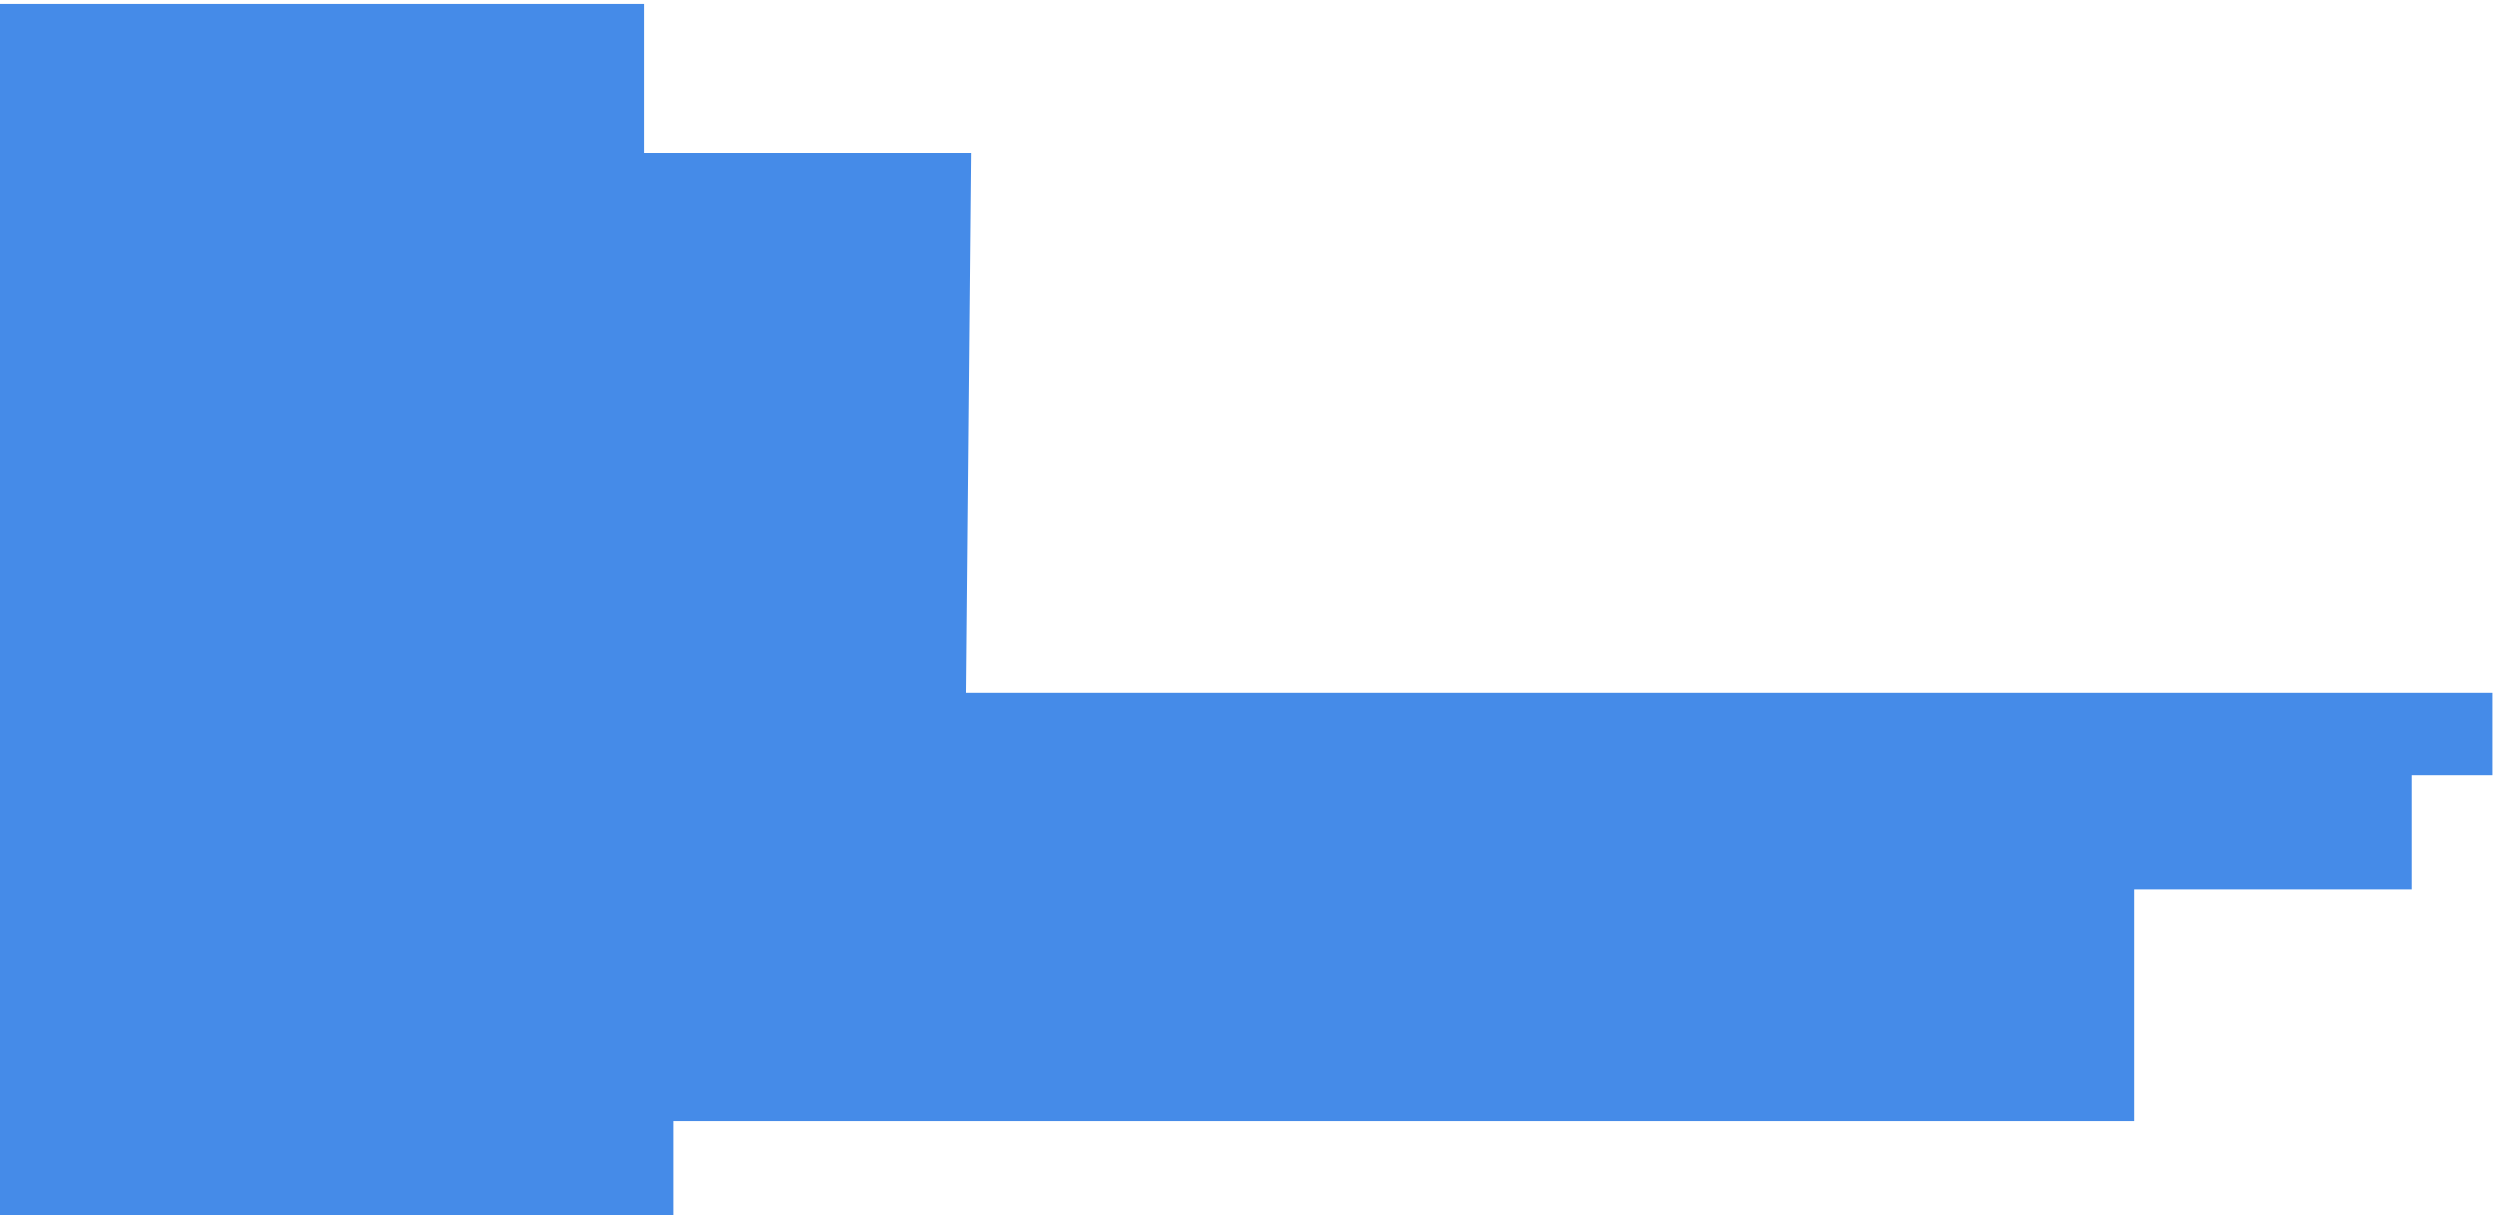 <?xml version="1.0" encoding="UTF-8" standalone="no"?>
<!DOCTYPE svg PUBLIC "-//W3C//DTD SVG 1.1//EN" "http://www.w3.org/Graphics/SVG/1.1/DTD/svg11.dtd">
<svg width="100%" height="100%" viewBox="0 0 541 263" version="1.1" xmlns="http://www.w3.org/2000/svg" xmlns:xlink="http://www.w3.org/1999/xlink" xml:space="preserve" xmlns:serif="http://www.serif.com/" style="fill-rule:evenodd;clip-rule:evenodd;stroke-linejoin:round;stroke-miterlimit:2;">
    <g transform="matrix(1,0,0,1,-19733.8,-5663.76)">
        <g id="island_score" transform="matrix(1,0,0,1,14898.8,31.938)">
            <rect x="4834.97" y="5631.82" width="540.553" height="262.947" style="fill:none;"/>
            <clipPath id="_clip1">
                <rect x="4834.97" y="5631.82" width="540.553" height="262.947"/>
            </clipPath>
            <g clip-path="url(#_clip1)">
                <g transform="matrix(1.337,0,0,1.68,2173.06,2274.46)">
                    <path d="M2394.39,2098.28L2381.33,2098.28L2381.33,2112.99L2336.41,2112.99L2336.41,2142.83L2099.97,2142.83L2099.97,2155.5L1990.24,2155.5L1990.24,1998.94L2095.23,1998.94L2095.23,2018.14L2148.17,2018.14L2147.33,2087.67L2394.39,2087.67L2394.39,2098.28Z" style="fill:rgb(69,139,232);"/>
                </g>
            </g>
        </g>
    </g>
</svg>

